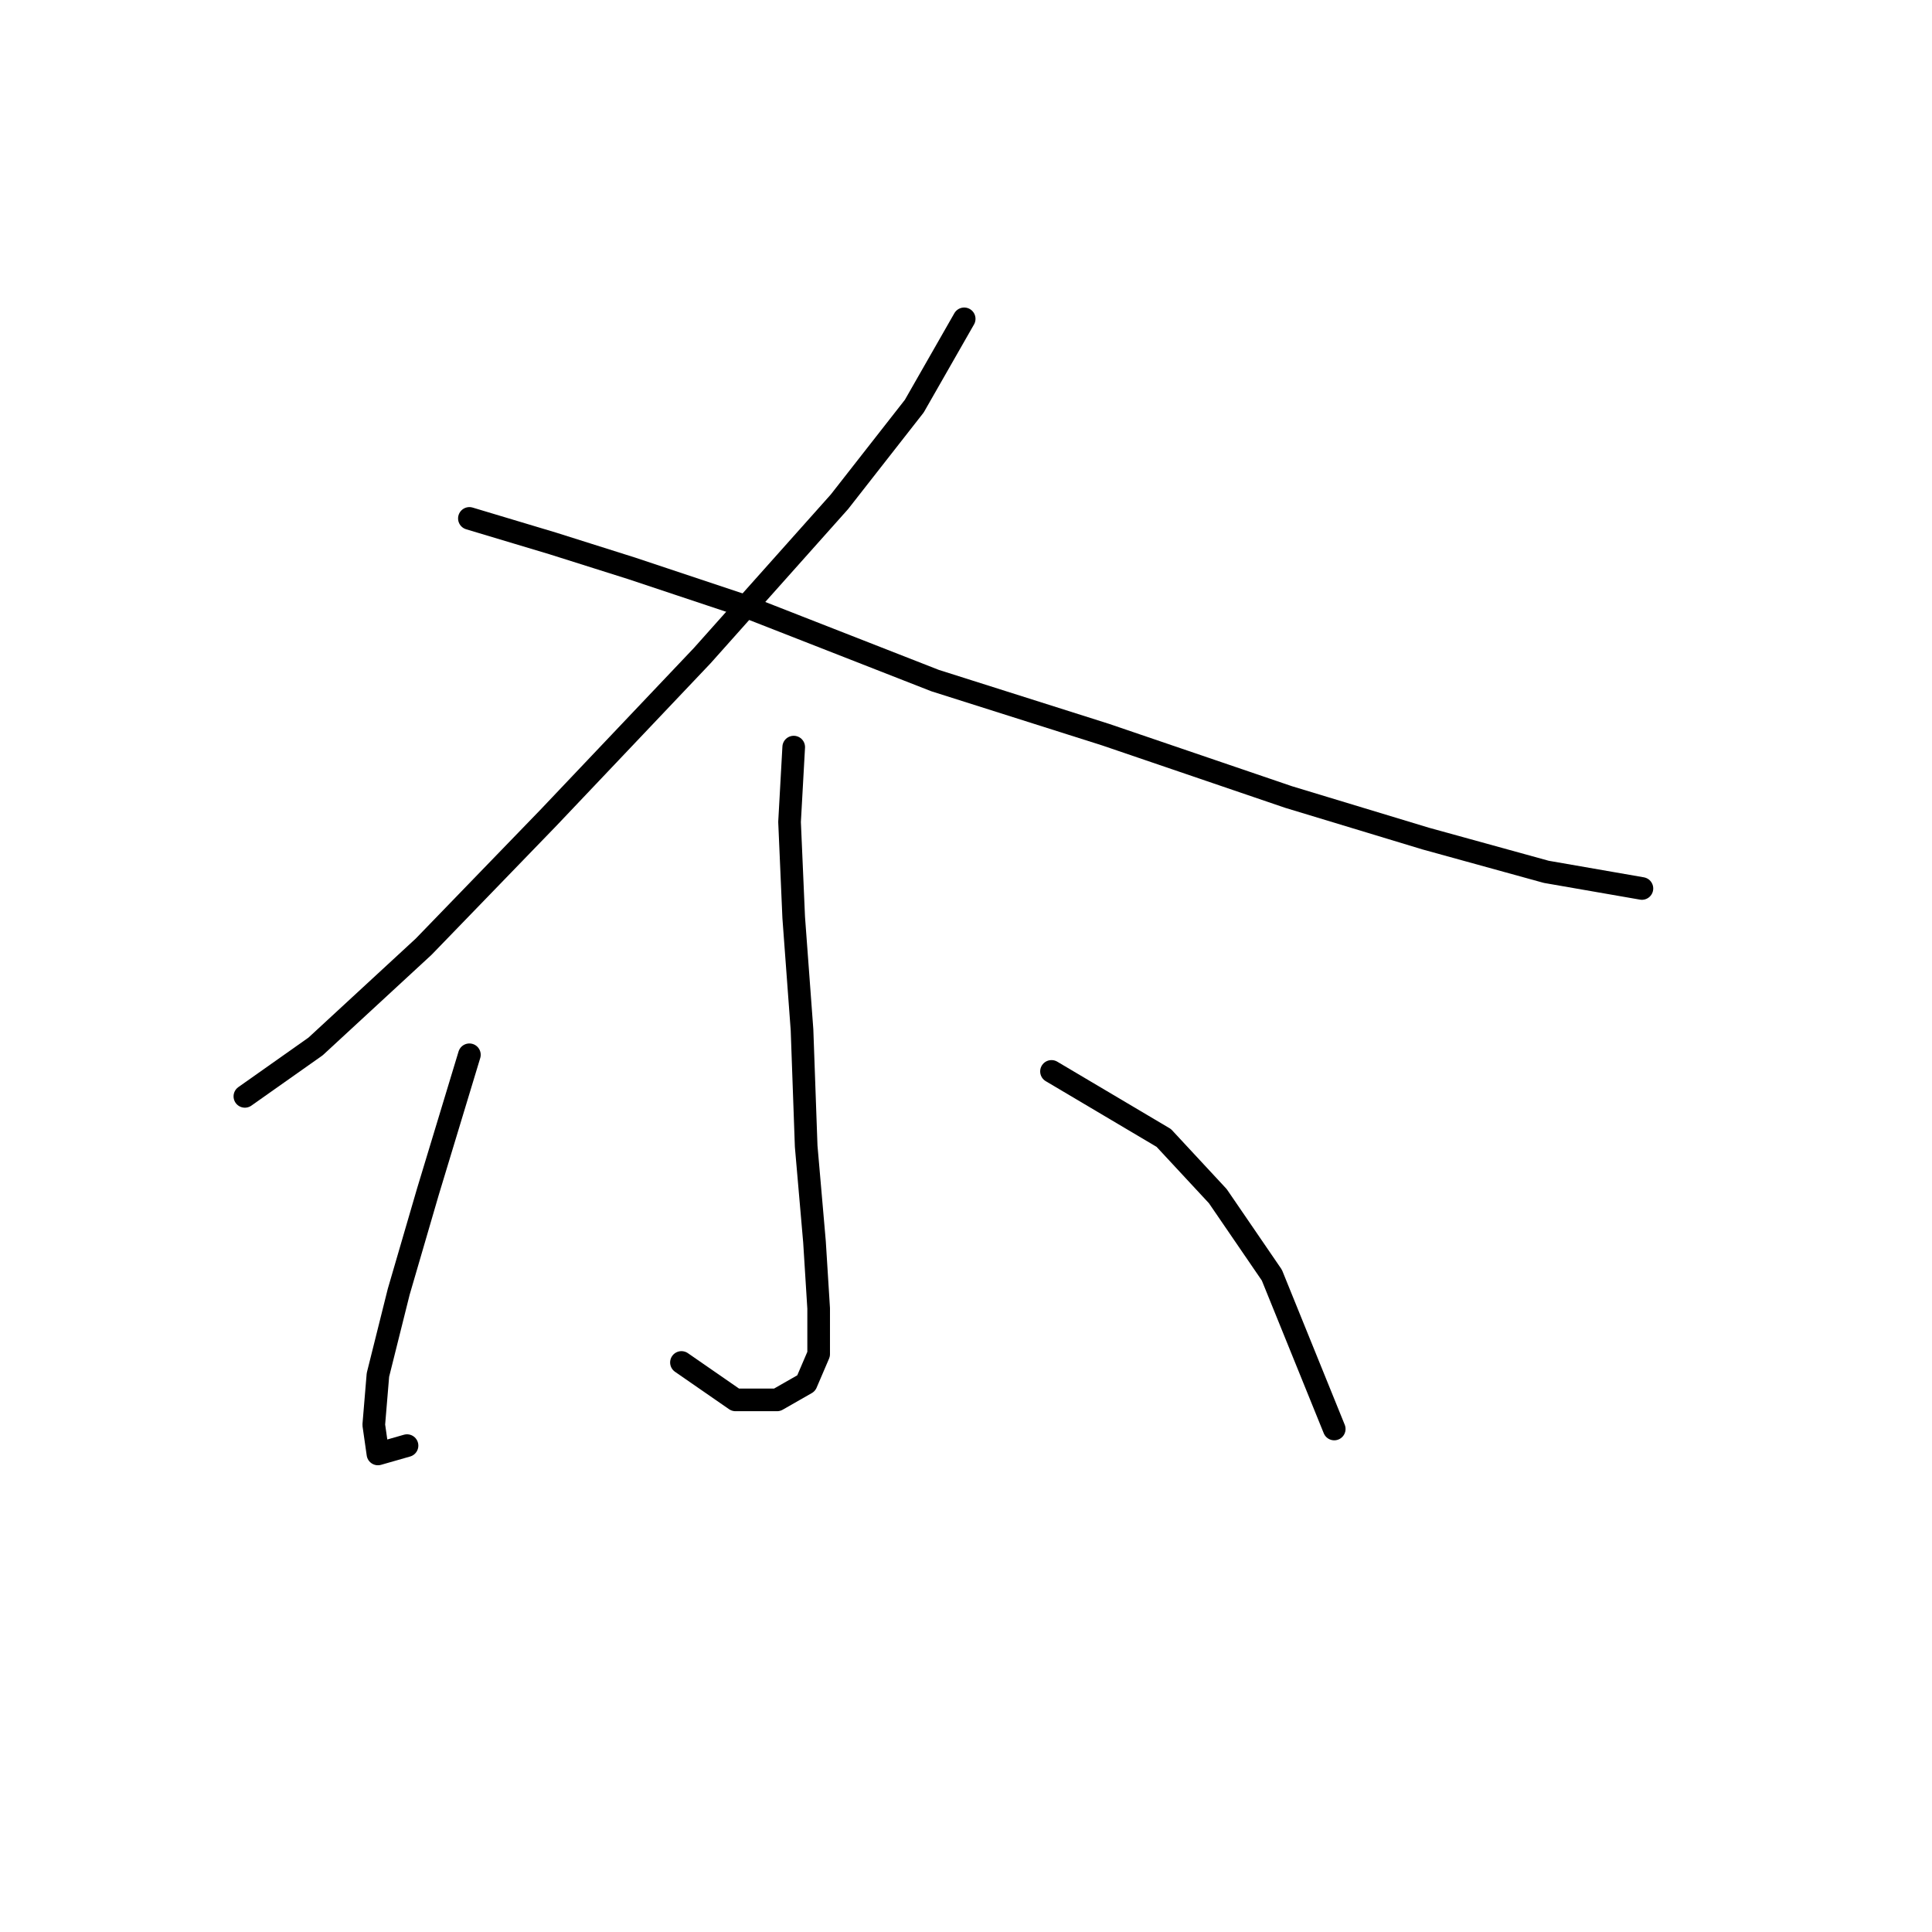 <?xml version="1.0" standalone="no"?>
    <svg width="256" height="256" xmlns="http://www.w3.org/2000/svg" version="1.1">
    <polyline stroke="black" stroke-width="3" stroke-linecap="round" fill="transparent" stroke-linejoin="round" points="127.759 42.248 121.148 53.818 111.231 66.49 93.05 86.874 72.665 108.361 56.137 125.44 41.813 138.663 32.447 145.274 32.447 145.274 " />
        <polyline stroke="black" stroke-width="3" stroke-linecap="round" fill="transparent" stroke-linejoin="round" points="62.197 68.693 73.216 71.999 83.684 75.305 98.559 80.263 123.902 90.18 146.491 97.342 170.732 105.606 188.913 111.116 204.891 115.523 217.562 117.727 217.562 117.727 " />
        <polyline stroke="black" stroke-width="3" stroke-linecap="round" fill="transparent" stroke-linejoin="round" points="105.171 98.995 104.62 108.912 105.171 121.583 106.272 136.459 106.823 151.885 107.925 164.557 108.476 173.372 108.476 179.432 106.823 183.289 102.967 185.492 97.457 185.492 90.295 180.534 90.295 180.534 " />
        <polyline stroke="black" stroke-width="3" stroke-linecap="round" fill="transparent" stroke-linejoin="round" points="62.197 139.764 56.688 157.946 52.831 171.168 50.077 182.187 49.526 188.798 50.077 192.655 53.933 191.553 53.933 191.553 " />
        <polyline stroke="black" stroke-width="3" stroke-linecap="round" fill="transparent" stroke-linejoin="round" points="139.329 141.968 154.204 150.783 161.366 158.496 168.529 168.964 176.793 189.349 176.793 189.349 " />
        </svg>